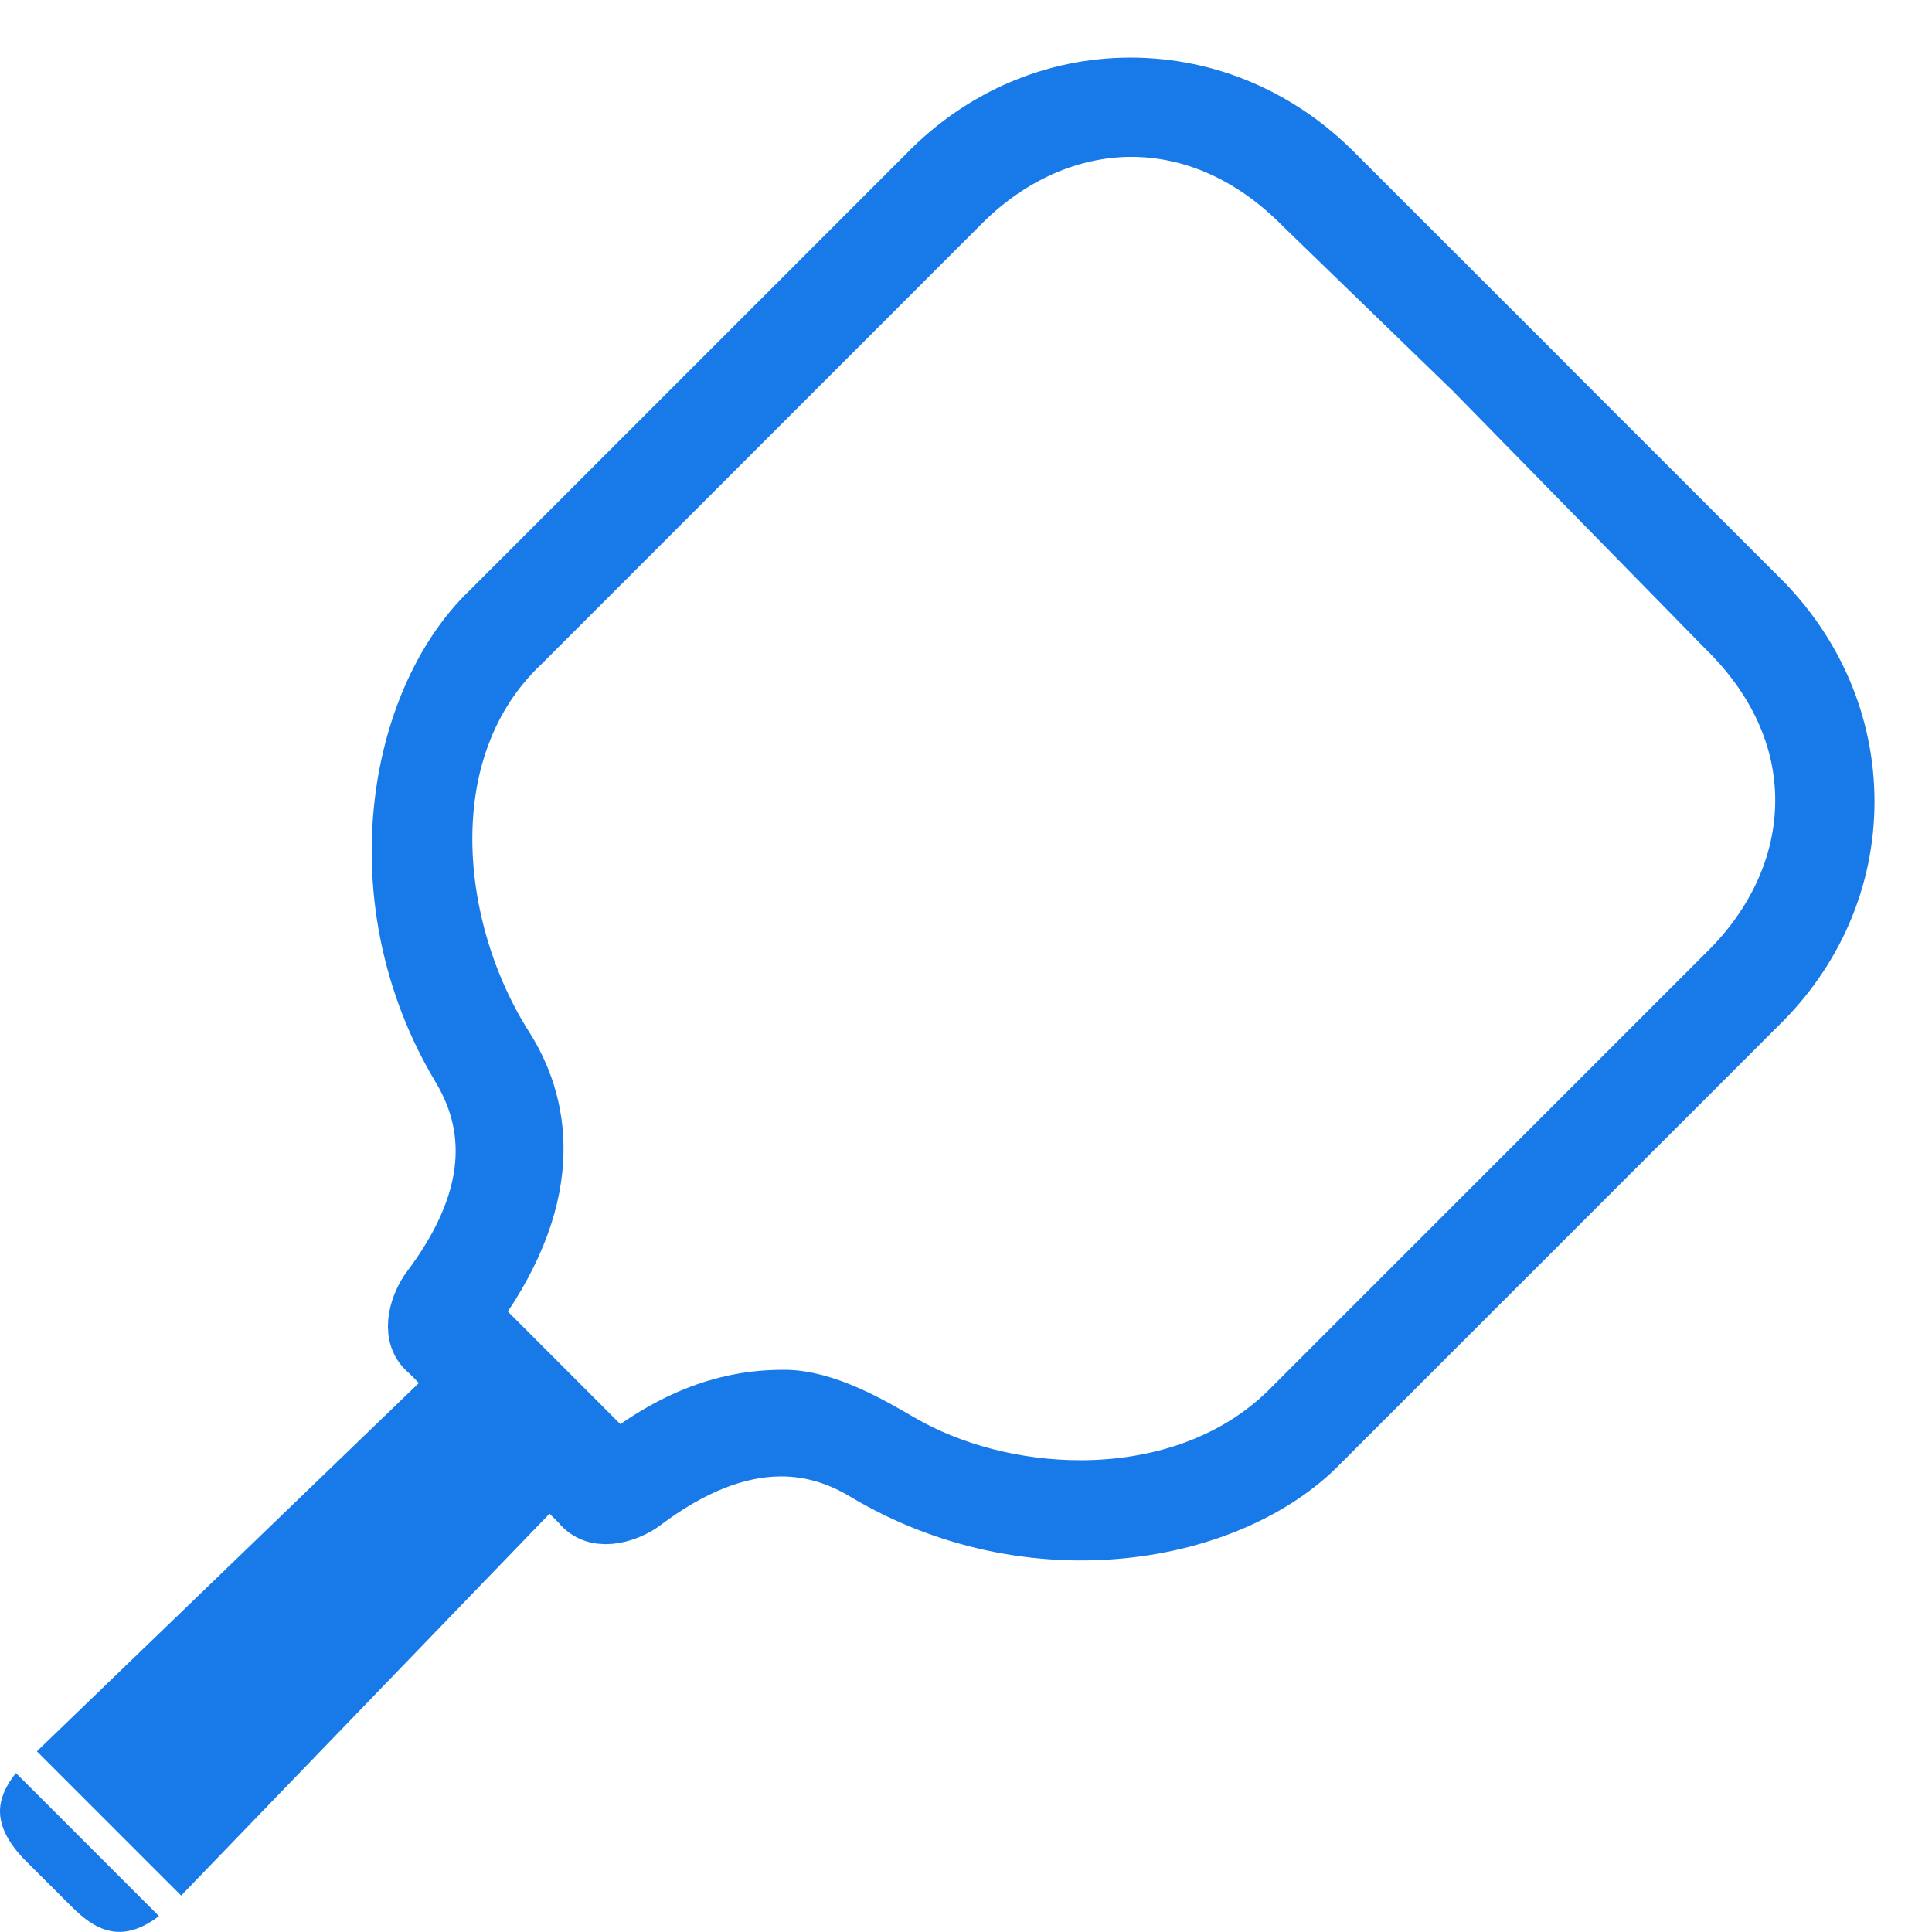 <svg width="21" height="21" viewBox="0 0 21 21" fill="none" xmlns="http://www.w3.org/2000/svg">
<path d="M5.286 15.698L4.588 14.999L0.401 19.036L1.969 20.604L6.006 16.419L5.294 15.707C5.291 15.704 5.289 15.701 5.286 15.698Z" fill="#187AE8"/>
<path d="M5.25425e-06 19.685C-0.001 19.858 0.094 20.041 0.283 20.23L0.775 20.721C1.022 20.969 1.31 21.145 1.728 20.827L0.173 19.272C0.06 19.413 0.001 19.551 5.25425e-06 19.685Z" fill="#187AE8"/>
<path d="M20 8.72C20.002 7.901 19.67 7.123 19.065 6.529C19.065 6.529 19.064 6.528 19.064 6.528L16.769 4.233C16.766 4.23 16.763 4.227 16.761 4.224L14.473 1.937C13.881 1.333 13.105 1.001 12.289 1.001C12.286 1.001 12.284 1.001 12.281 1.001C11.468 1.003 10.7 1.335 10.117 1.935L5.362 6.69C4.376 7.641 3.982 9.776 5.058 11.572C5.508 12.322 5.395 13.155 4.721 14.05C4.63 14.17 4.497 14.486 4.692 14.643C4.697 14.646 4.702 14.65 4.706 14.655L5.526 15.475C5.529 15.477 5.531 15.48 5.534 15.484L6.346 16.295C6.347 16.297 6.348 16.298 6.349 16.299L6.349 16.299C6.352 16.302 6.355 16.305 6.358 16.309C6.514 16.504 6.831 16.371 6.951 16.28C7.487 15.876 8.003 15.673 8.491 15.673C8.816 15.673 9.129 15.763 9.429 15.943C11.225 17.019 13.36 16.625 14.308 15.642L19.064 10.886C19.666 10.302 19.998 9.533 20 8.72ZM14.05 15.38C13.435 15.986 12.586 16.247 11.743 16.247C11.026 16.247 10.314 16.059 9.753 15.733L9.723 15.716C9.433 15.547 8.946 15.264 8.524 15.264C8.147 15.264 7.56 15.329 6.82 15.887C6.755 15.936 6.663 15.93 6.605 15.872L5.13 14.396C5.073 14.339 5.066 14.25 5.113 14.185C6.025 12.913 5.792 11.978 5.435 11.418C4.609 10.119 4.395 8.112 5.625 6.949L10.375 2.198C10.916 1.641 11.598 1.332 12.294 1.33C12.993 1.33 13.657 1.631 14.215 2.199L16.072 3.999C16.076 4.003 16.08 4.007 16.083 4.011L18.803 6.788C19.373 7.347 19.673 8.011 19.671 8.707C19.669 9.403 19.361 10.085 18.802 10.628L14.05 15.38Z" fill="#187AE8" stroke="#187AE8" stroke-width="0.75"/>
</svg>
